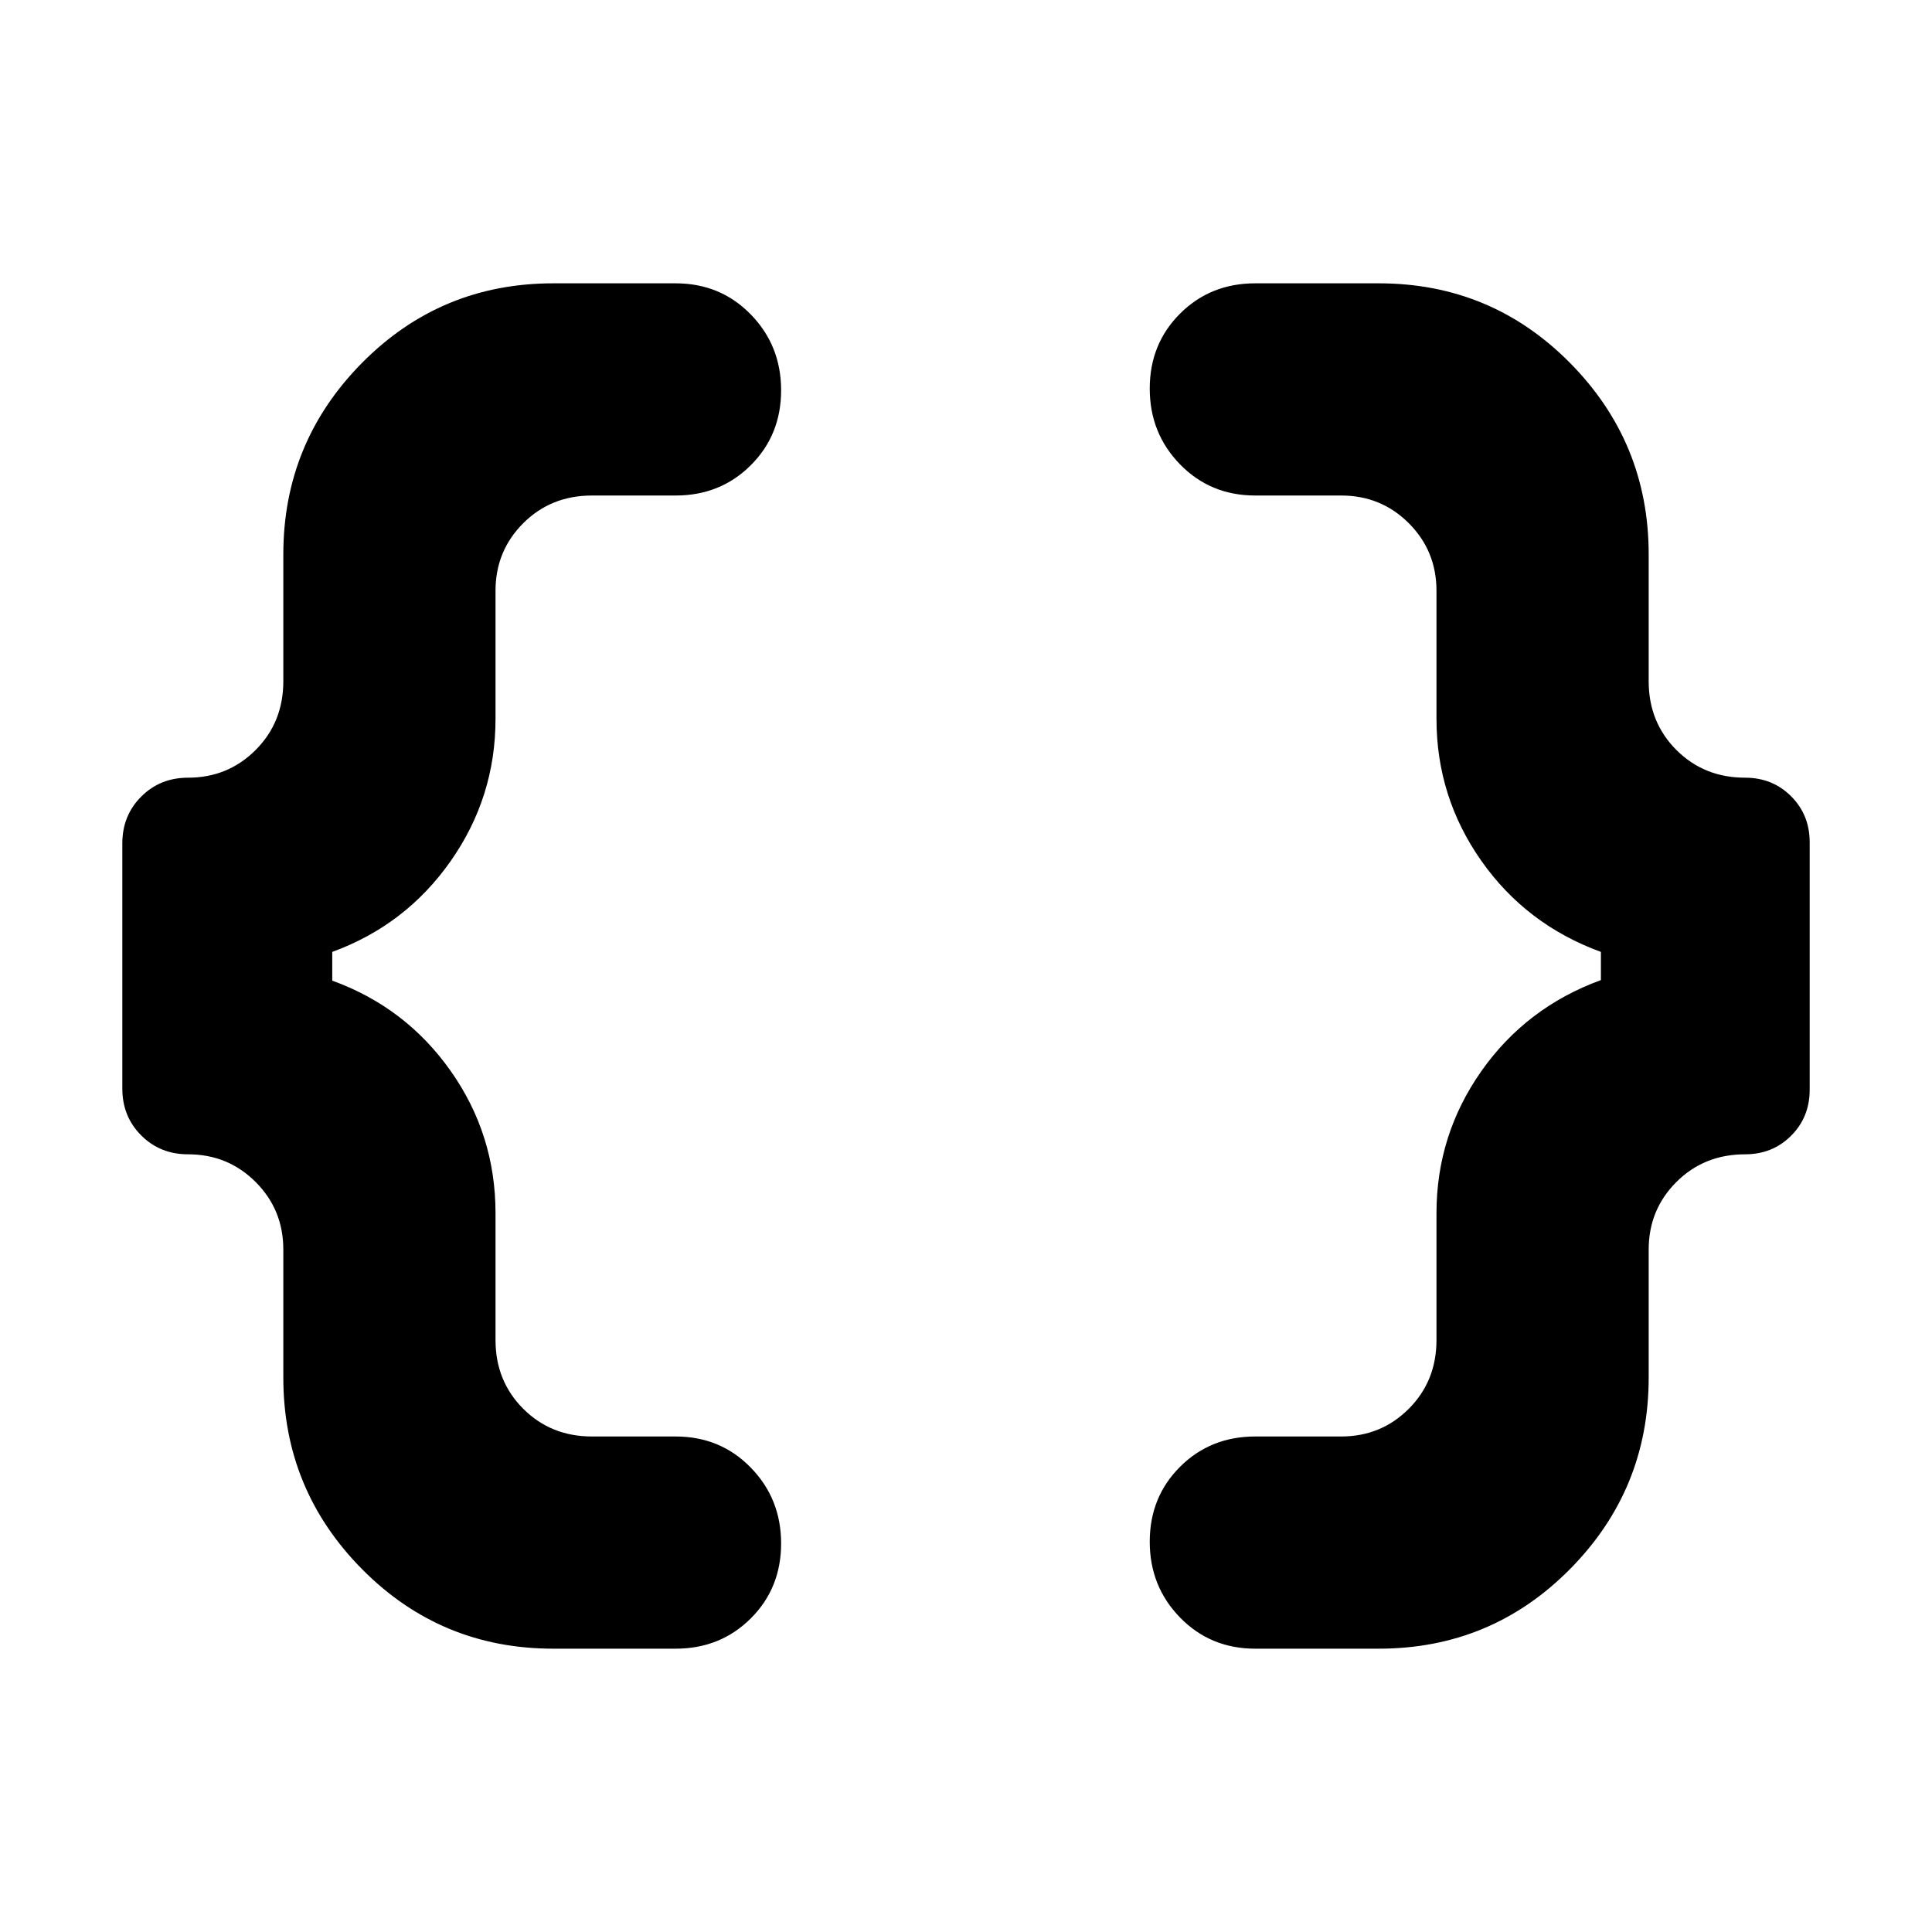 <svg xmlns="http://www.w3.org/2000/svg" height="24" viewBox="0 -960 960 960" width="24"><path d="M623.74-140.78q-22.28 0-37.36-15.46-15.08-15.46-15.08-37.68 0-22.23 15.08-37.26 15.08-15.04 37.36-15.04h42.69q19.83 0 33.59-13.77 13.76-13.78 13.76-34.14v-63.04q0-38.86 22.28-70.56 22.29-31.7 59.42-45.27v-14q-37.13-13.57-59.42-45.27-22.28-31.7-22.28-70.56v-63.6q0-19.83-13.76-33.59-13.76-13.76-33.59-13.76h-42.69q-22.28 0-37.36-15.46-15.08-15.46-15.08-37.68 0-22.23 15.08-37.26 15.08-15.04 37.36-15.04h61.35q55.89 0 95.01 39.52 39.12 39.53 39.12 95.18v63.04q0 20.36 13.77 34.14 13.78 13.77 34.14 13.77 13.64 0 22.86 9.23 9.23 9.22 9.23 22.86v122.96q0 13.64-9.23 22.86-9.22 9.23-22.86 9.23-20.36 0-34.14 13.76-13.77 13.76-13.77 33.58v63.61q0 55.65-39.12 95.18-39.12 39.52-95.01 39.52h-61.35Zm-348.83 0q-55.89 0-95.01-39.52-39.12-39.53-39.12-95.18v-63.61q0-19.82-13.76-33.58-13.76-13.76-33.59-13.76-13.87 0-23.26-9.39-9.39-9.39-9.39-23.27v-121.82q0-13.88 9.39-23.27 9.39-9.39 23.26-9.39 19.83 0 33.59-13.77 13.76-13.78 13.76-34.14v-63.04q0-55.65 39.12-95.18 39.12-39.52 95.01-39.52h60.78q22.29 0 37.36 15.46 15.08 15.46 15.08 37.68 0 22.23-15.08 37.26-15.07 15.04-37.36 15.04h-41.56q-20.36 0-34.14 13.76-13.77 13.76-13.77 33.59v63.6q0 38.95-22.31 70.73-22.31 31.77-58.82 45.1v14.27q36.51 13.24 58.82 44.84 22.31 31.59 22.31 70.72v63.04q0 20.36 13.77 34.14 13.78 13.77 34.14 13.77h41.56q22.29 0 37.36 15.46 15.08 15.46 15.08 37.68 0 22.23-15.08 37.26-15.07 15.04-37.36 15.04h-60.78Z"/></svg>
